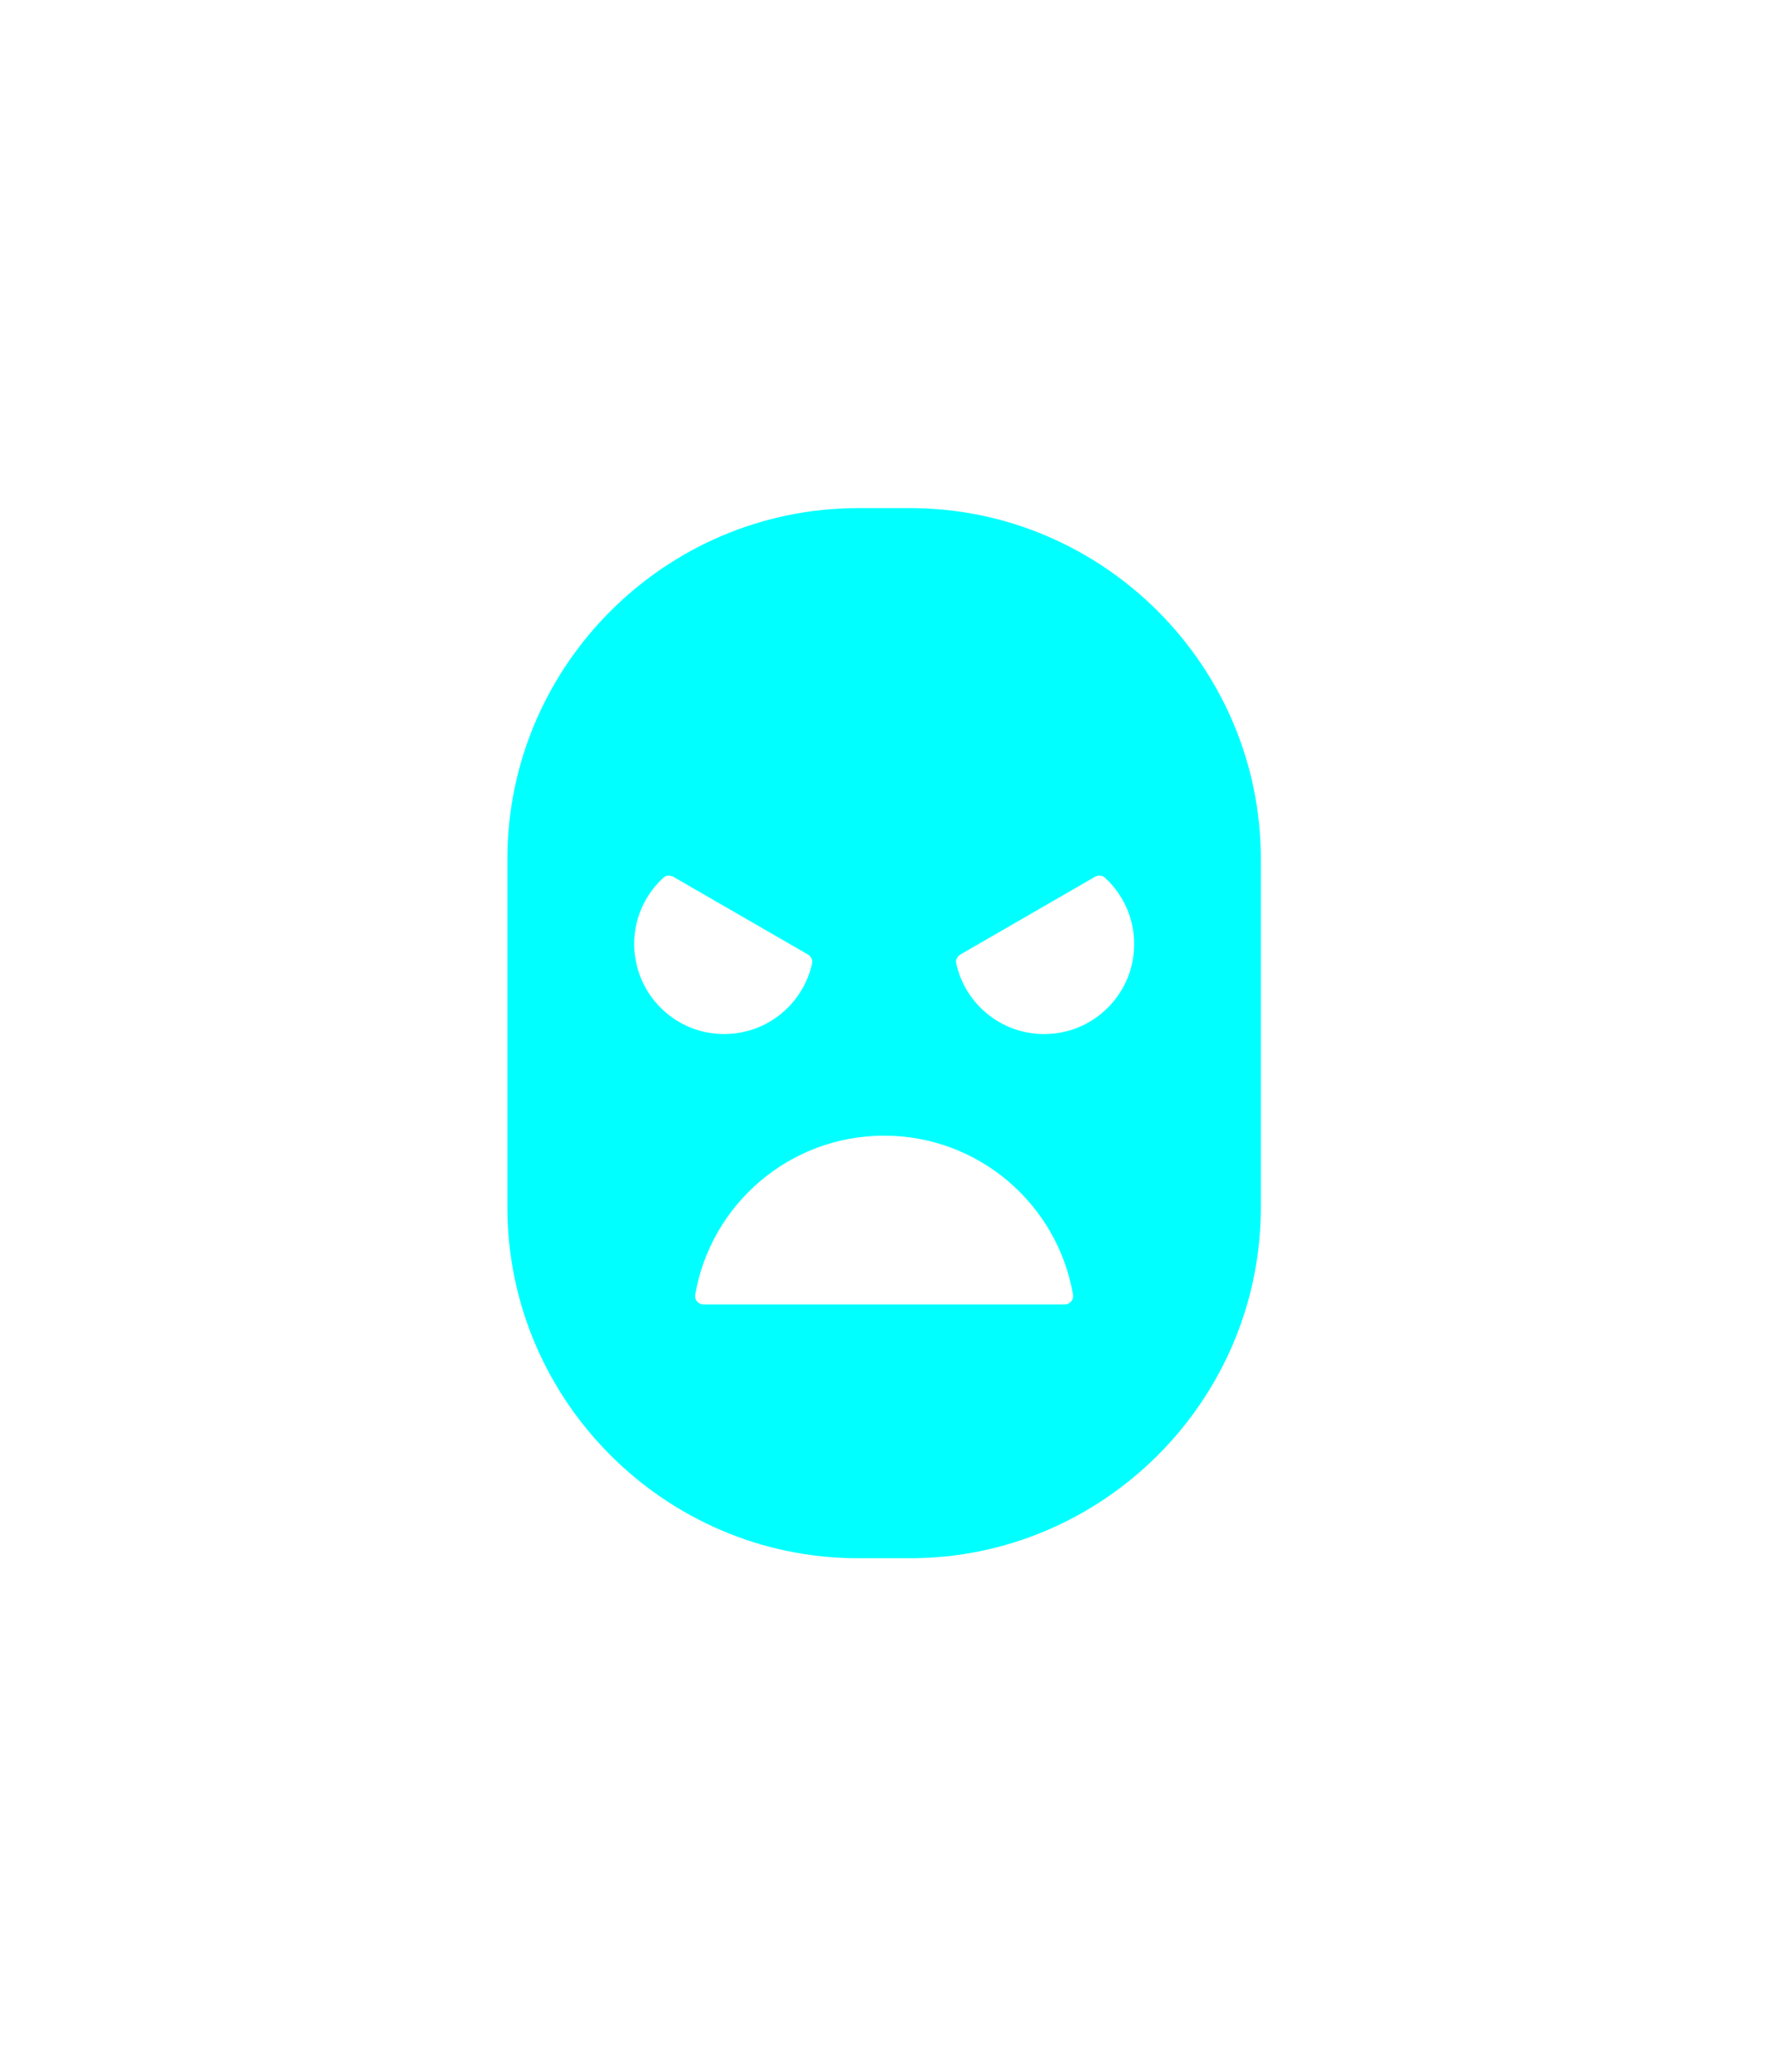 <svg width="210" height="245" viewBox="0 0 210 245" fill="none" xmlns="http://www.w3.org/2000/svg">
<g filter="url(#filter0_d_1_5885)">
<path d="M107.69 60.09H101.51C78.7 60.09 60.03 78.76 60.03 101.58V142.78C60.03 165.6 78.7 184.27 101.51 184.27H107.69C130.5 184.27 149.17 165.6 149.17 142.78V101.58C149.17 78.76 130.5 60.09 107.69 60.09ZM75.15 113.27C74.59 109.52 75.99 106.08 78.49 103.79C78.8 103.5 79.28 103.47 79.65 103.68L95.59 112.88C95.96 113.09 96.17 113.52 96.08 113.94C94.91 119.22 89.84 123.02 84.05 122.16C79.5 121.48 75.84 117.82 75.17 113.27H75.15ZM83.24 154.26C82.63 154.26 82.15 153.72 82.25 153.11C84.09 142.42 93.4 134.3 104.6 134.3C115.8 134.3 125.11 142.42 126.95 153.11C127.05 153.71 126.57 154.26 125.96 154.26H83.24ZM125.16 122.16C119.37 123.03 114.3 119.22 113.13 113.94C113.04 113.52 113.25 113.1 113.62 112.88L129.56 103.68C129.93 103.47 130.4 103.5 130.72 103.79C133.22 106.07 134.62 109.51 134.06 113.27C133.38 117.82 129.72 121.48 125.17 122.16H125.16Z" fill="#00FFFF"/>
</g>
<defs>
<filter id="filter0_d_1_5885" x="0.03" y="0.09" width="209.14" height="244.18" filterUnits="userSpaceOnUse" color-interpolation-filters="sRGB">
<feFlood flood-opacity="0" result="BackgroundImageFix"/>
<feColorMatrix in="SourceAlpha" type="matrix" values="0 0 0 0 0 0 0 0 0 0 0 0 0 0 0 0 0 0 127 0" result="hardAlpha"/>
<feOffset/>
<feGaussianBlur stdDeviation="30"/>
<feColorMatrix type="matrix" values="0 0 0 0 0 0 0 0 0 0.8 0 0 0 0 1 0 0 0 0.75 0"/>
<feBlend mode="normal" in2="BackgroundImageFix" result="effect1_dropShadow_1_5885"/>
<feBlend mode="normal" in="SourceGraphic" in2="effect1_dropShadow_1_5885" result="shape"/>
</filter>
</defs>
</svg>
